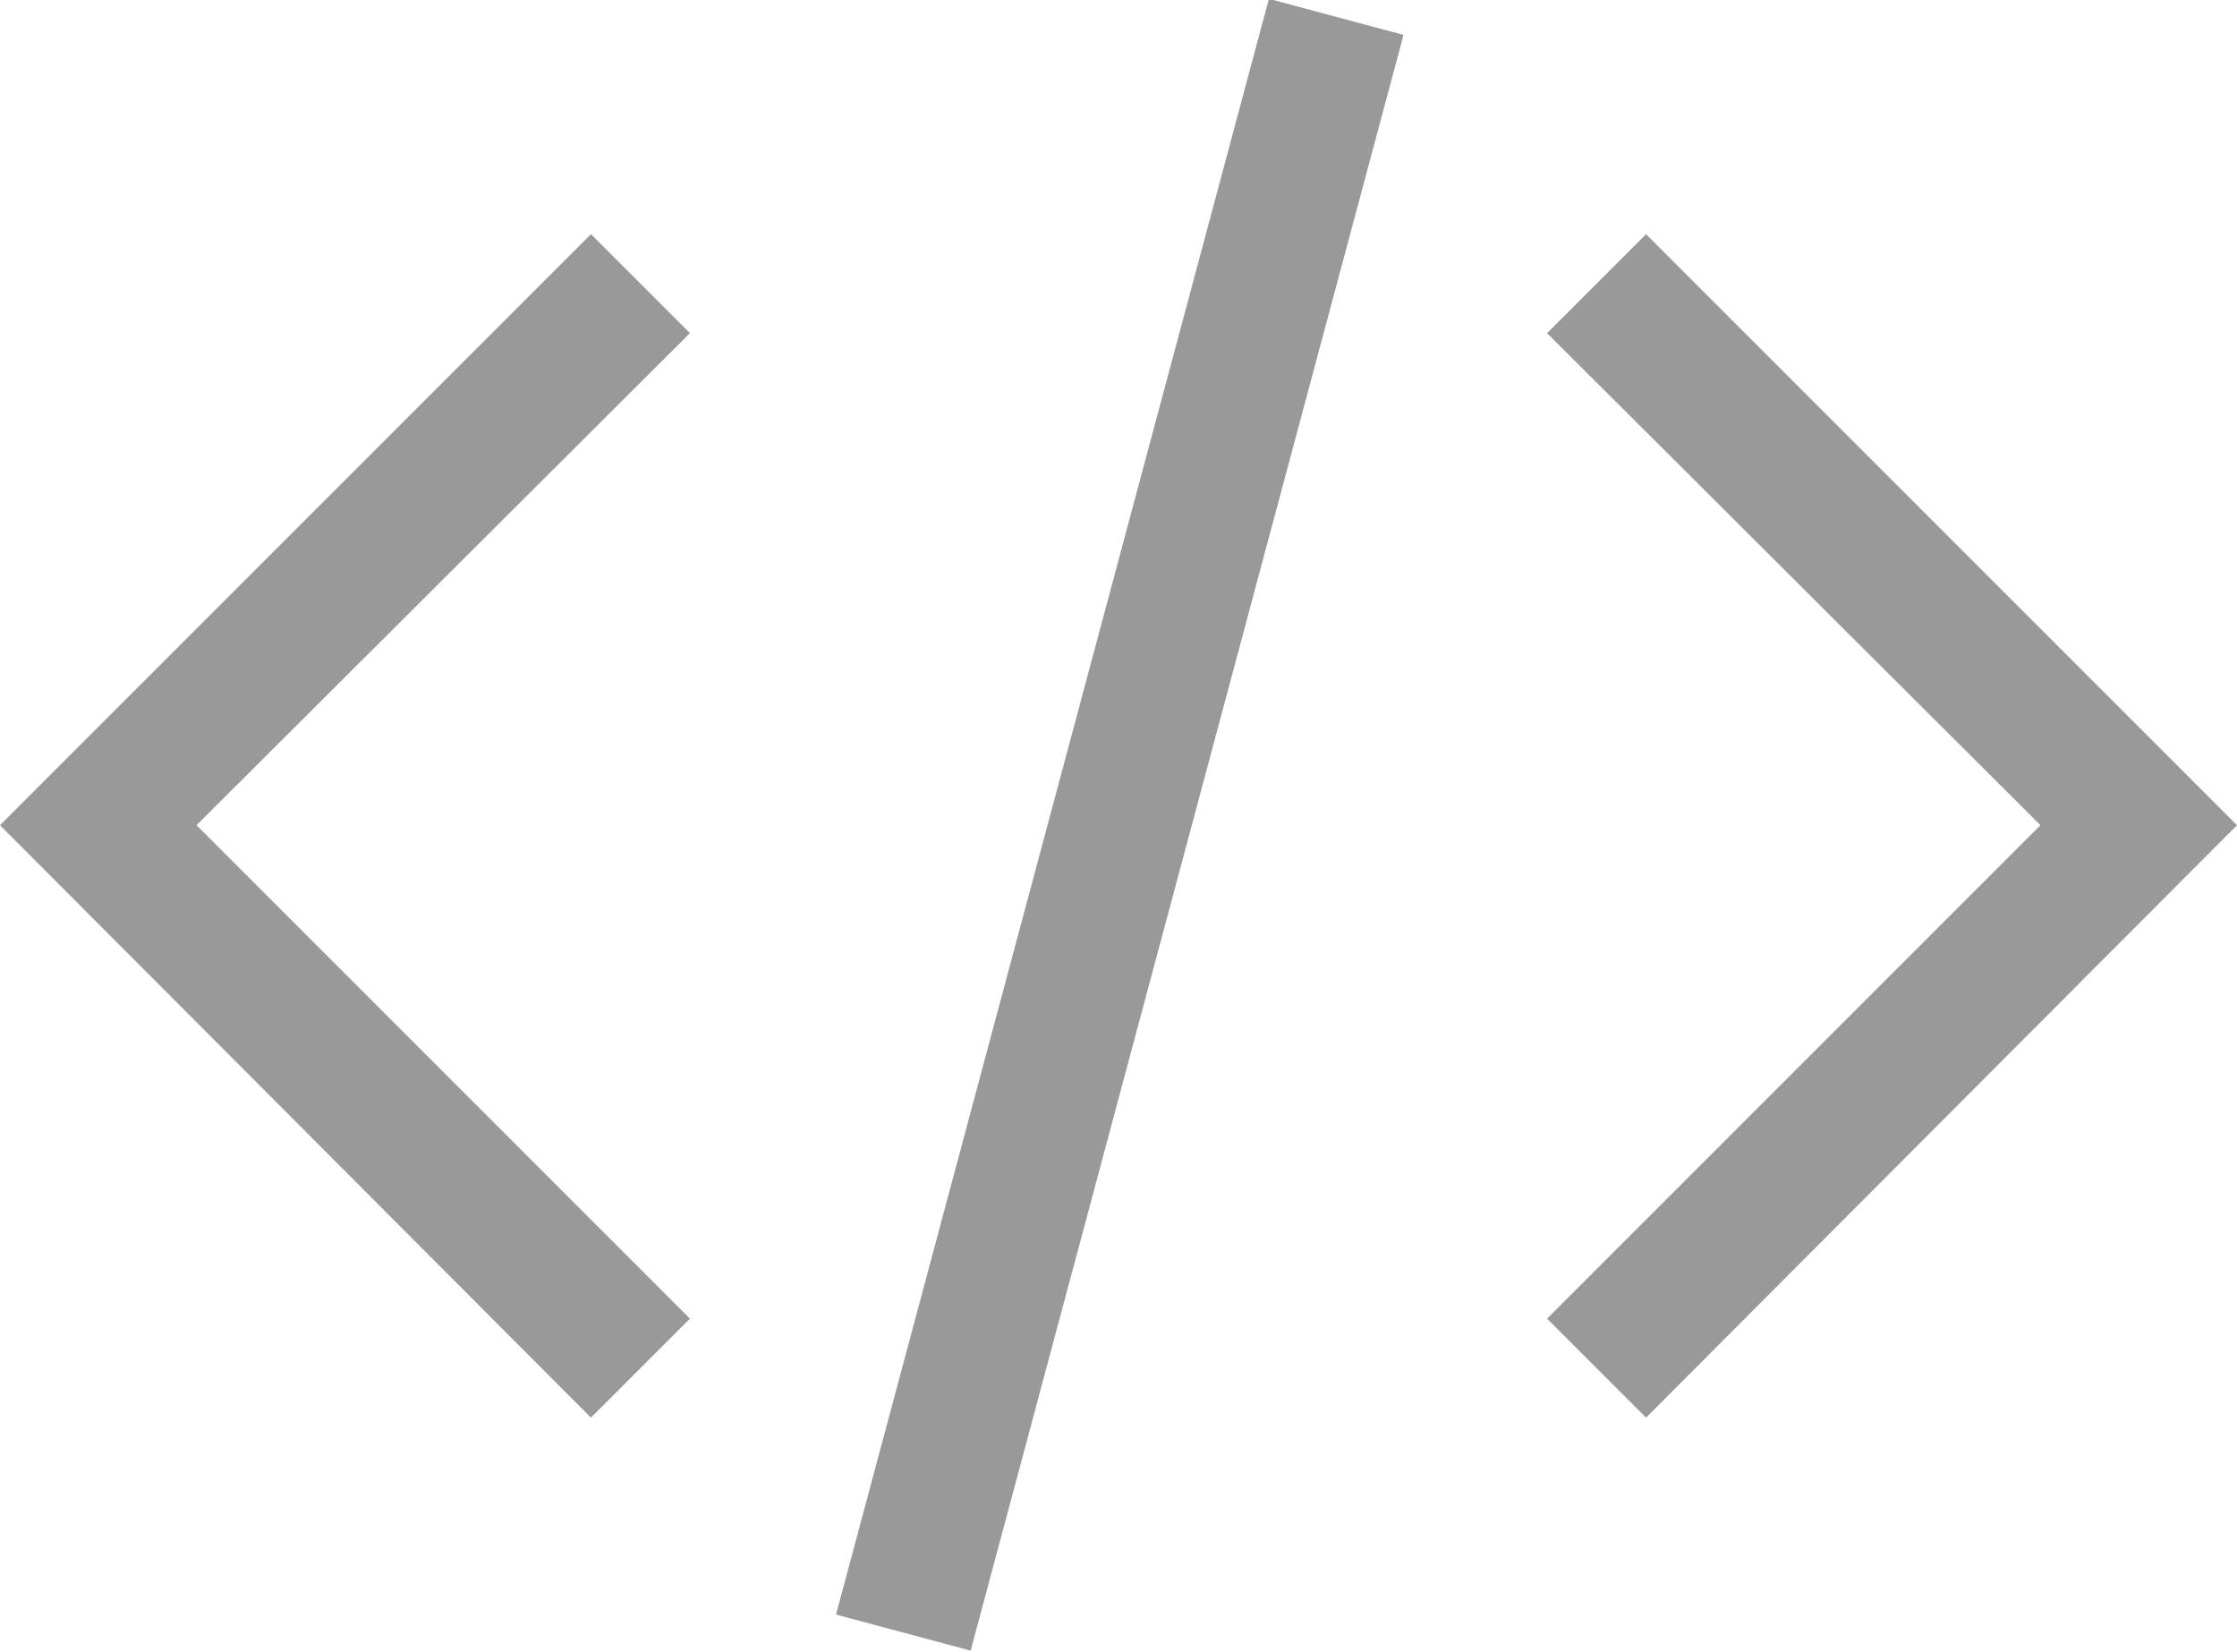 <svg xmlns="http://www.w3.org/2000/svg" viewBox="0 0 16.05 11.85"><defs><style>.cls-1{fill:#999;}</style></defs><title>dev</title><g id="Layer_2" data-name="Layer 2"><g id="icons"><g id="dev"><rect class="cls-1" x="7.53" y="-0.08" width="1" height="12" transform="translate(1.81 -1.88) rotate(15)"/><polygon class="cls-1" points="1.41 5.92 4.95 2.39 4.24 1.68 0 5.92 4.24 10.17 4.95 9.46 1.41 5.92"/><polygon class="cls-1" points="14.64 5.92 11.1 2.39 11.81 1.68 16.05 5.92 11.81 10.17 11.1 9.46 14.64 5.92"/></g></g></g></svg>